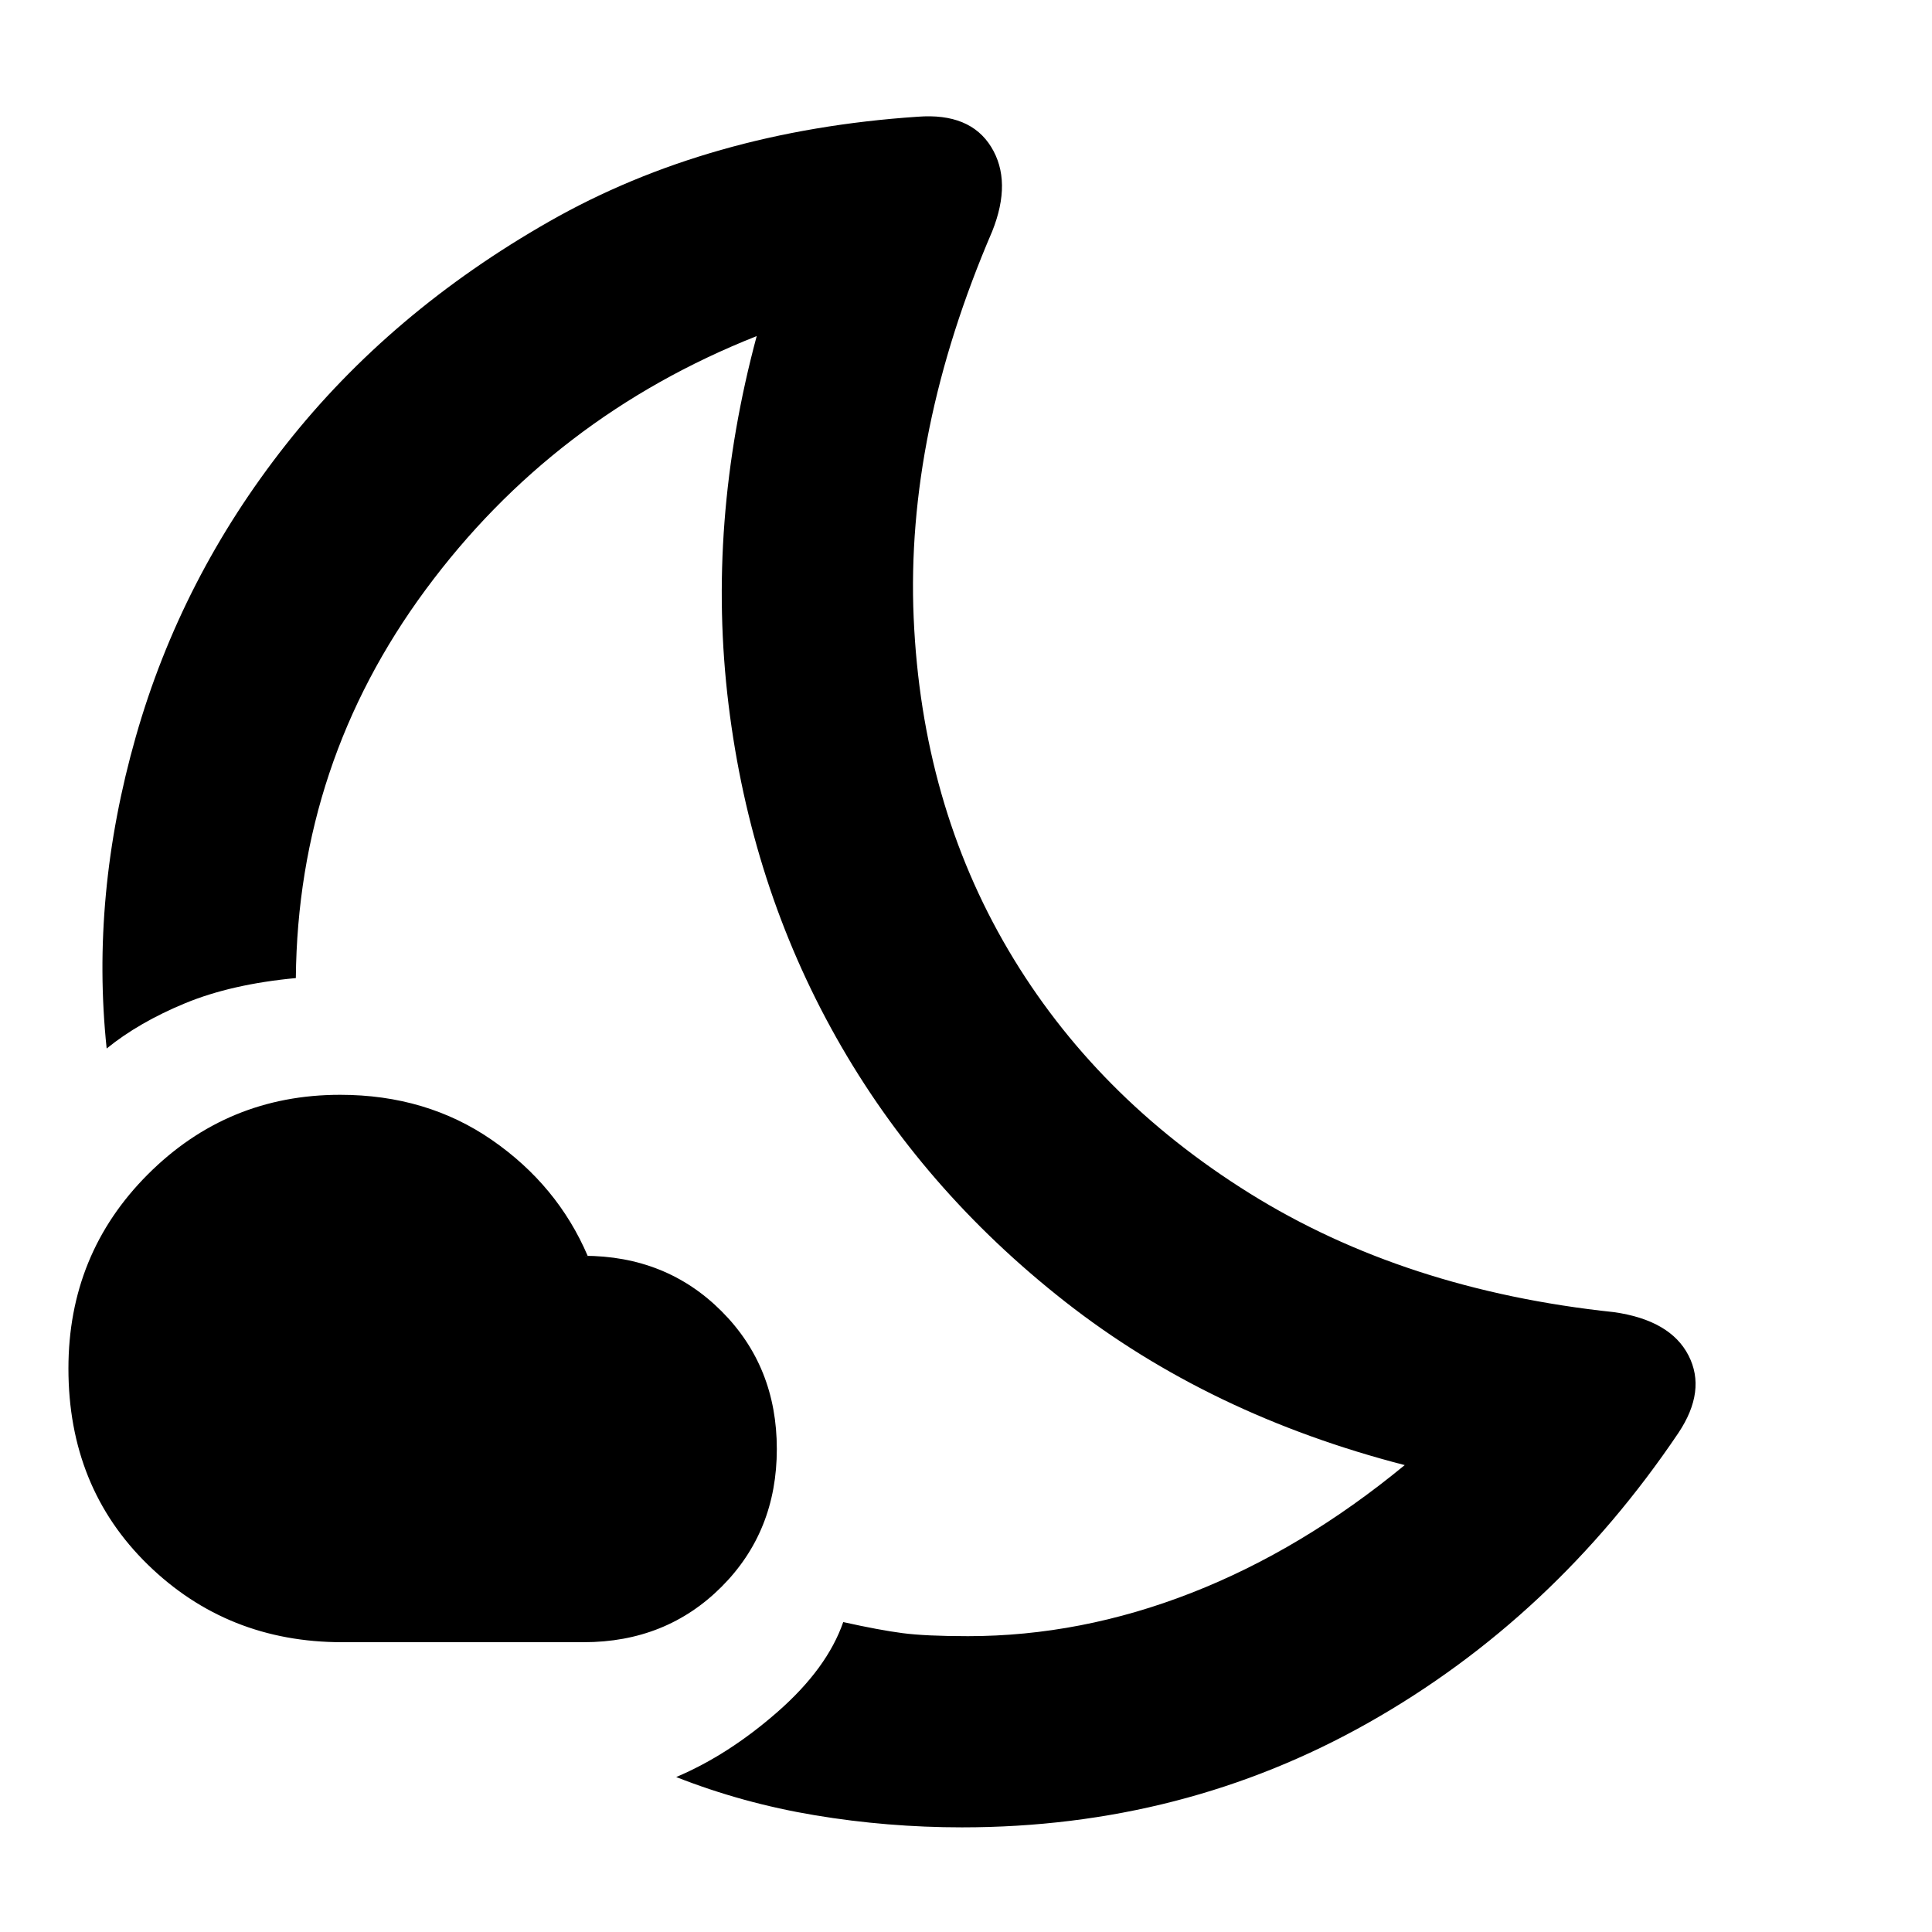 <svg xmlns="http://www.w3.org/2000/svg" height="48" width="48"><path d="M23.9 45.4Q22.05 45.4 20.25 45.1Q18.45 44.8 16.8 44.15Q18.1 43.6 19.325 42.525Q20.55 41.45 20.95 40.3Q21.85 40.5 22.425 40.575Q23 40.65 24.05 40.65Q26.85 40.65 29.6 39.575Q32.35 38.5 34.9 36.4Q30.05 35.15 26.475 32.35Q22.9 29.55 20.775 25.775Q18.65 22 18.1 17.5Q17.55 13 18.8 8.35Q13.75 10.35 10.575 14.65Q7.4 18.95 7.35 24.3Q5.75 24.45 4.6 24.925Q3.45 25.4 2.65 26.05Q2.25 22.25 3.375 18.3Q4.5 14.35 7.1 11.05Q9.7 7.75 13.65 5.5Q17.6 3.25 22.8 2.9Q24.1 2.8 24.625 3.65Q25.15 4.5 24.65 5.75Q22.5 10.75 22.7 15.35Q22.9 19.95 25.05 23.6Q27.2 27.25 31.05 29.65Q34.9 32.05 40.1 32.6Q41.5 32.8 41.95 33.675Q42.4 34.55 41.7 35.6Q38.6 40.2 34 42.8Q29.4 45.4 23.9 45.4ZM14.5 40.8H8.5Q5.65 40.8 3.675 38.875Q1.7 36.95 1.7 34Q1.7 31.15 3.675 29.175Q5.65 27.2 8.45 27.2Q10.6 27.2 12.225 28.325Q13.85 29.45 14.6 31.2H14.5Q16.55 31.2 17.925 32.575Q19.3 33.95 19.3 36Q19.3 38.05 17.925 39.425Q16.55 40.8 14.5 40.8ZM20.7 24.85Q20.7 24.85 20.7 24.85Q20.7 24.85 20.7 24.85Q20.7 24.85 20.7 24.85Q20.7 24.85 20.7 24.85Q20.7 24.85 20.7 24.85Q20.7 24.85 20.7 24.85Q20.7 24.85 20.7 24.85Q20.7 24.85 20.7 24.85Q20.7 24.85 20.7 24.85Q20.7 24.85 20.7 24.85Q20.7 24.85 20.7 24.85Q20.7 24.85 20.7 24.85Q20.7 24.85 20.7 24.85Q20.7 24.85 20.7 24.85Q20.7 24.85 20.7 24.85Q20.7 24.85 20.7 24.85Z"/></svg>